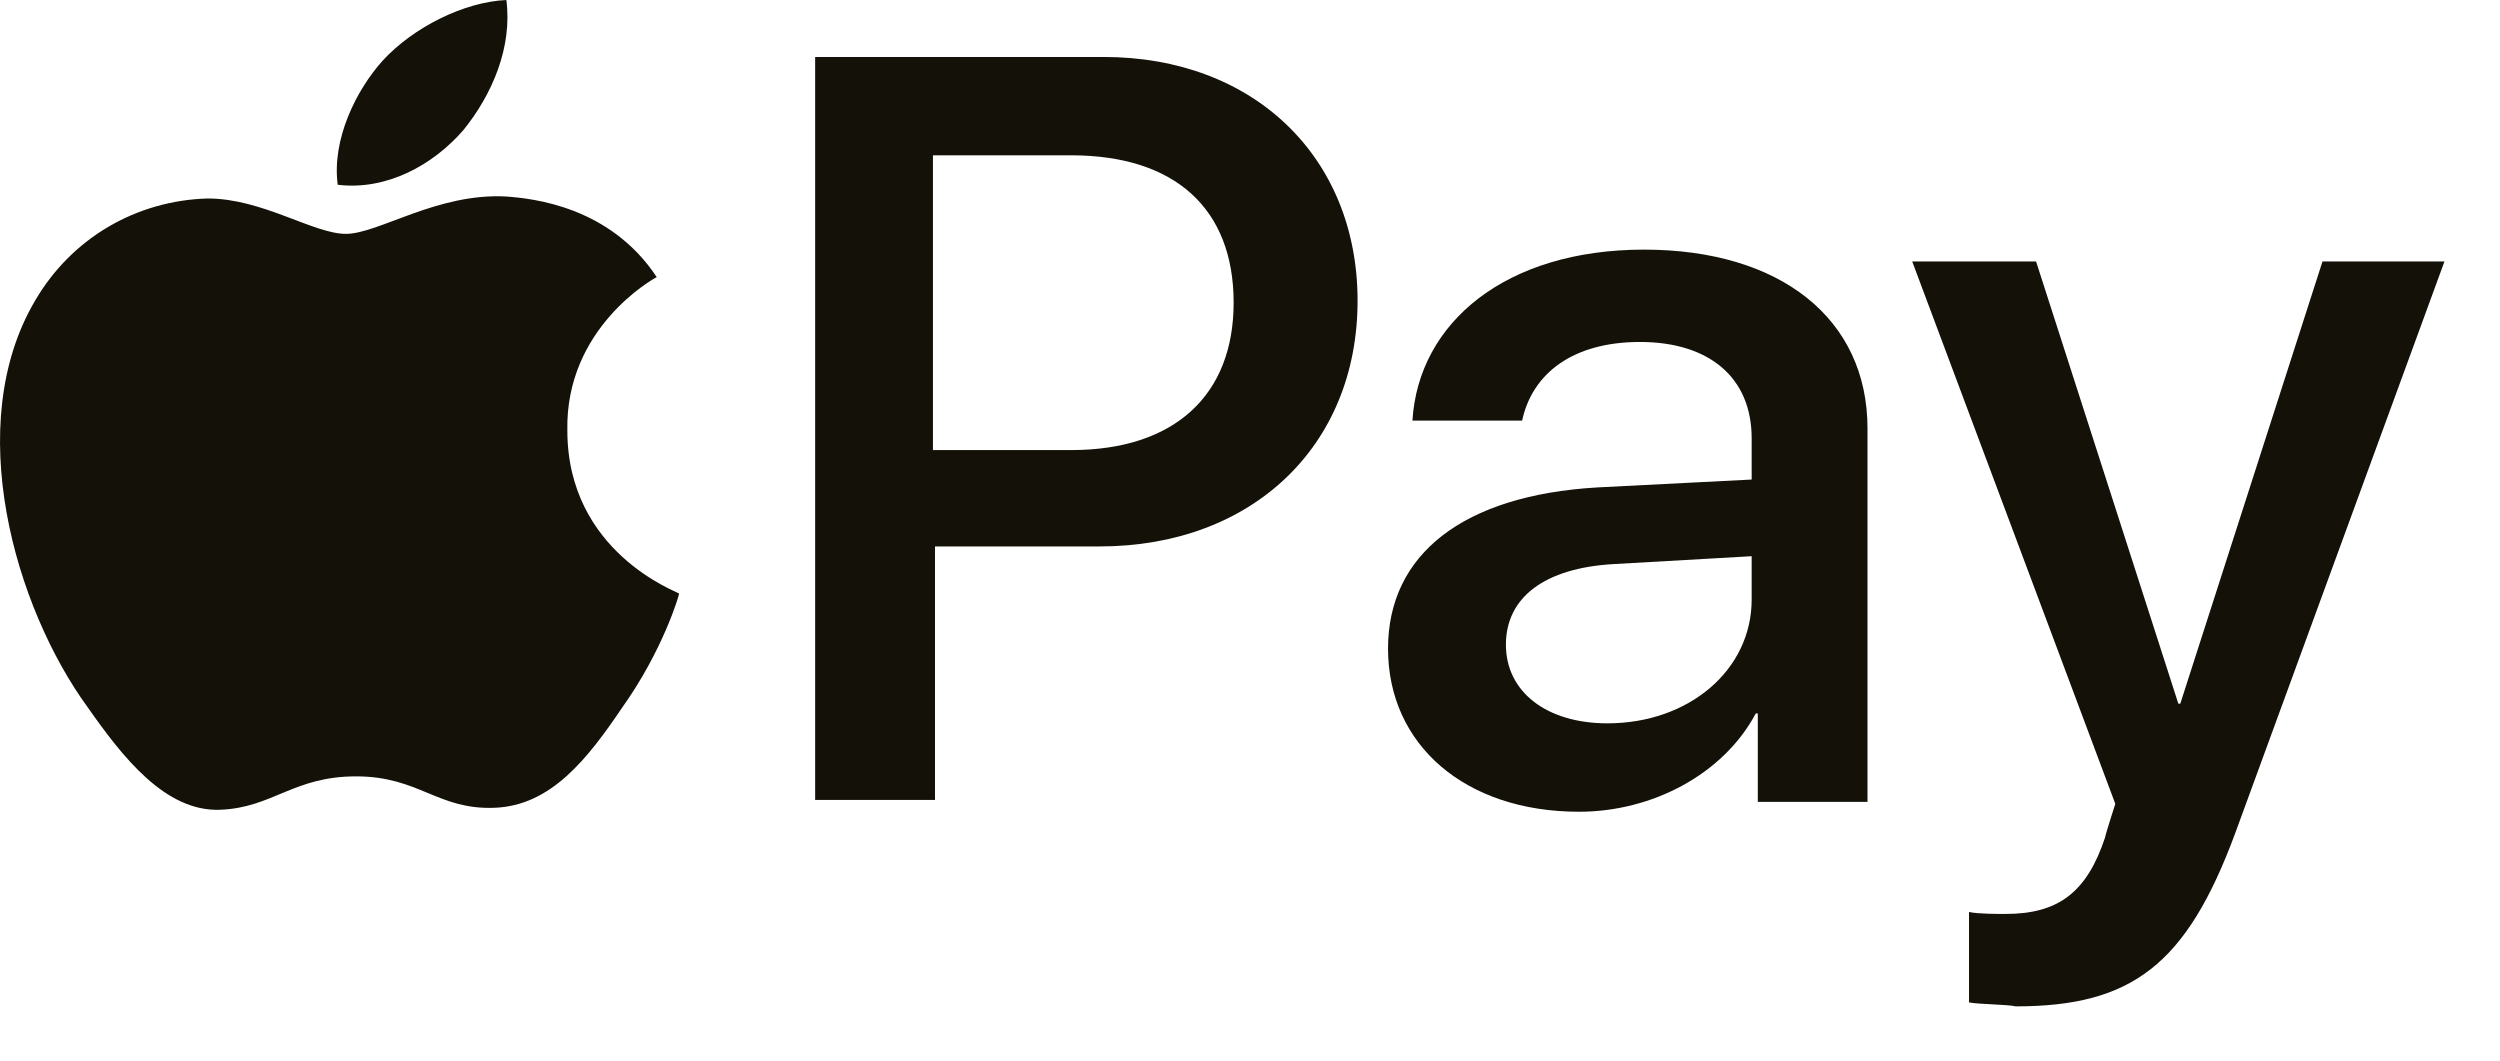 <svg width="33" height="14" viewBox="0 0 33 14" fill="none" xmlns="http://www.w3.org/2000/svg">
<path d="M6.121 1.712C6.497 1.245 6.765 0.623 6.684 0C6.121 0.026 5.451 0.363 5.048 0.804C4.7 1.193 4.378 1.842 4.458 2.439C5.102 2.517 5.719 2.179 6.121 1.712ZM6.684 2.594C5.772 2.543 4.995 3.087 4.566 3.087C4.137 3.087 3.466 2.62 2.742 2.62C1.804 2.646 0.946 3.139 0.463 3.969C-0.502 5.604 0.195 8.017 1.16 9.34C1.616 9.989 2.179 10.715 2.903 10.689C3.6 10.663 3.869 10.248 4.7 10.248C5.531 10.248 5.772 10.689 6.523 10.663C7.274 10.637 7.757 10.014 8.213 9.34C8.749 8.588 8.964 7.861 8.964 7.835C8.937 7.809 7.489 7.29 7.489 5.682C7.462 4.333 8.615 3.684 8.669 3.658C8.052 2.724 7.033 2.62 6.684 2.594Z" fill="#131108"/>
<path d="M14.568 0.752C16.552 0.752 17.92 2.076 17.92 3.97C17.92 5.889 16.526 7.213 14.514 7.213H12.342V10.559H10.76V0.752H14.568ZM12.342 5.941H14.139C15.506 5.941 16.284 5.215 16.284 3.995C16.284 2.75 15.506 2.05 14.139 2.05H12.315V5.941H12.342ZM18.322 8.562C18.322 7.316 19.314 6.538 21.084 6.434L23.122 6.33V5.786C23.122 4.981 22.559 4.514 21.647 4.514C20.762 4.514 20.226 4.929 20.092 5.552H18.644C18.724 4.255 19.878 3.295 21.701 3.295C23.498 3.295 24.651 4.203 24.651 5.656V10.585H23.203V9.418H23.176C22.747 10.222 21.808 10.715 20.843 10.715C19.341 10.715 18.322 9.833 18.322 8.562ZM23.122 7.913V7.342L21.299 7.446C20.387 7.498 19.878 7.887 19.878 8.51C19.878 9.132 20.414 9.548 21.218 9.548C22.291 9.548 23.122 8.847 23.122 7.913ZM25.991 13.232V12.038C26.099 12.064 26.367 12.064 26.474 12.064C27.171 12.064 27.547 11.779 27.788 11.052C27.788 11.026 27.922 10.611 27.922 10.611L25.241 3.451H26.876L28.754 9.288H28.78L30.657 3.451H32.267L29.504 11C28.861 12.739 28.137 13.284 26.608 13.284C26.501 13.258 26.126 13.258 25.991 13.232Z" fill="#131108"/>
</svg>
